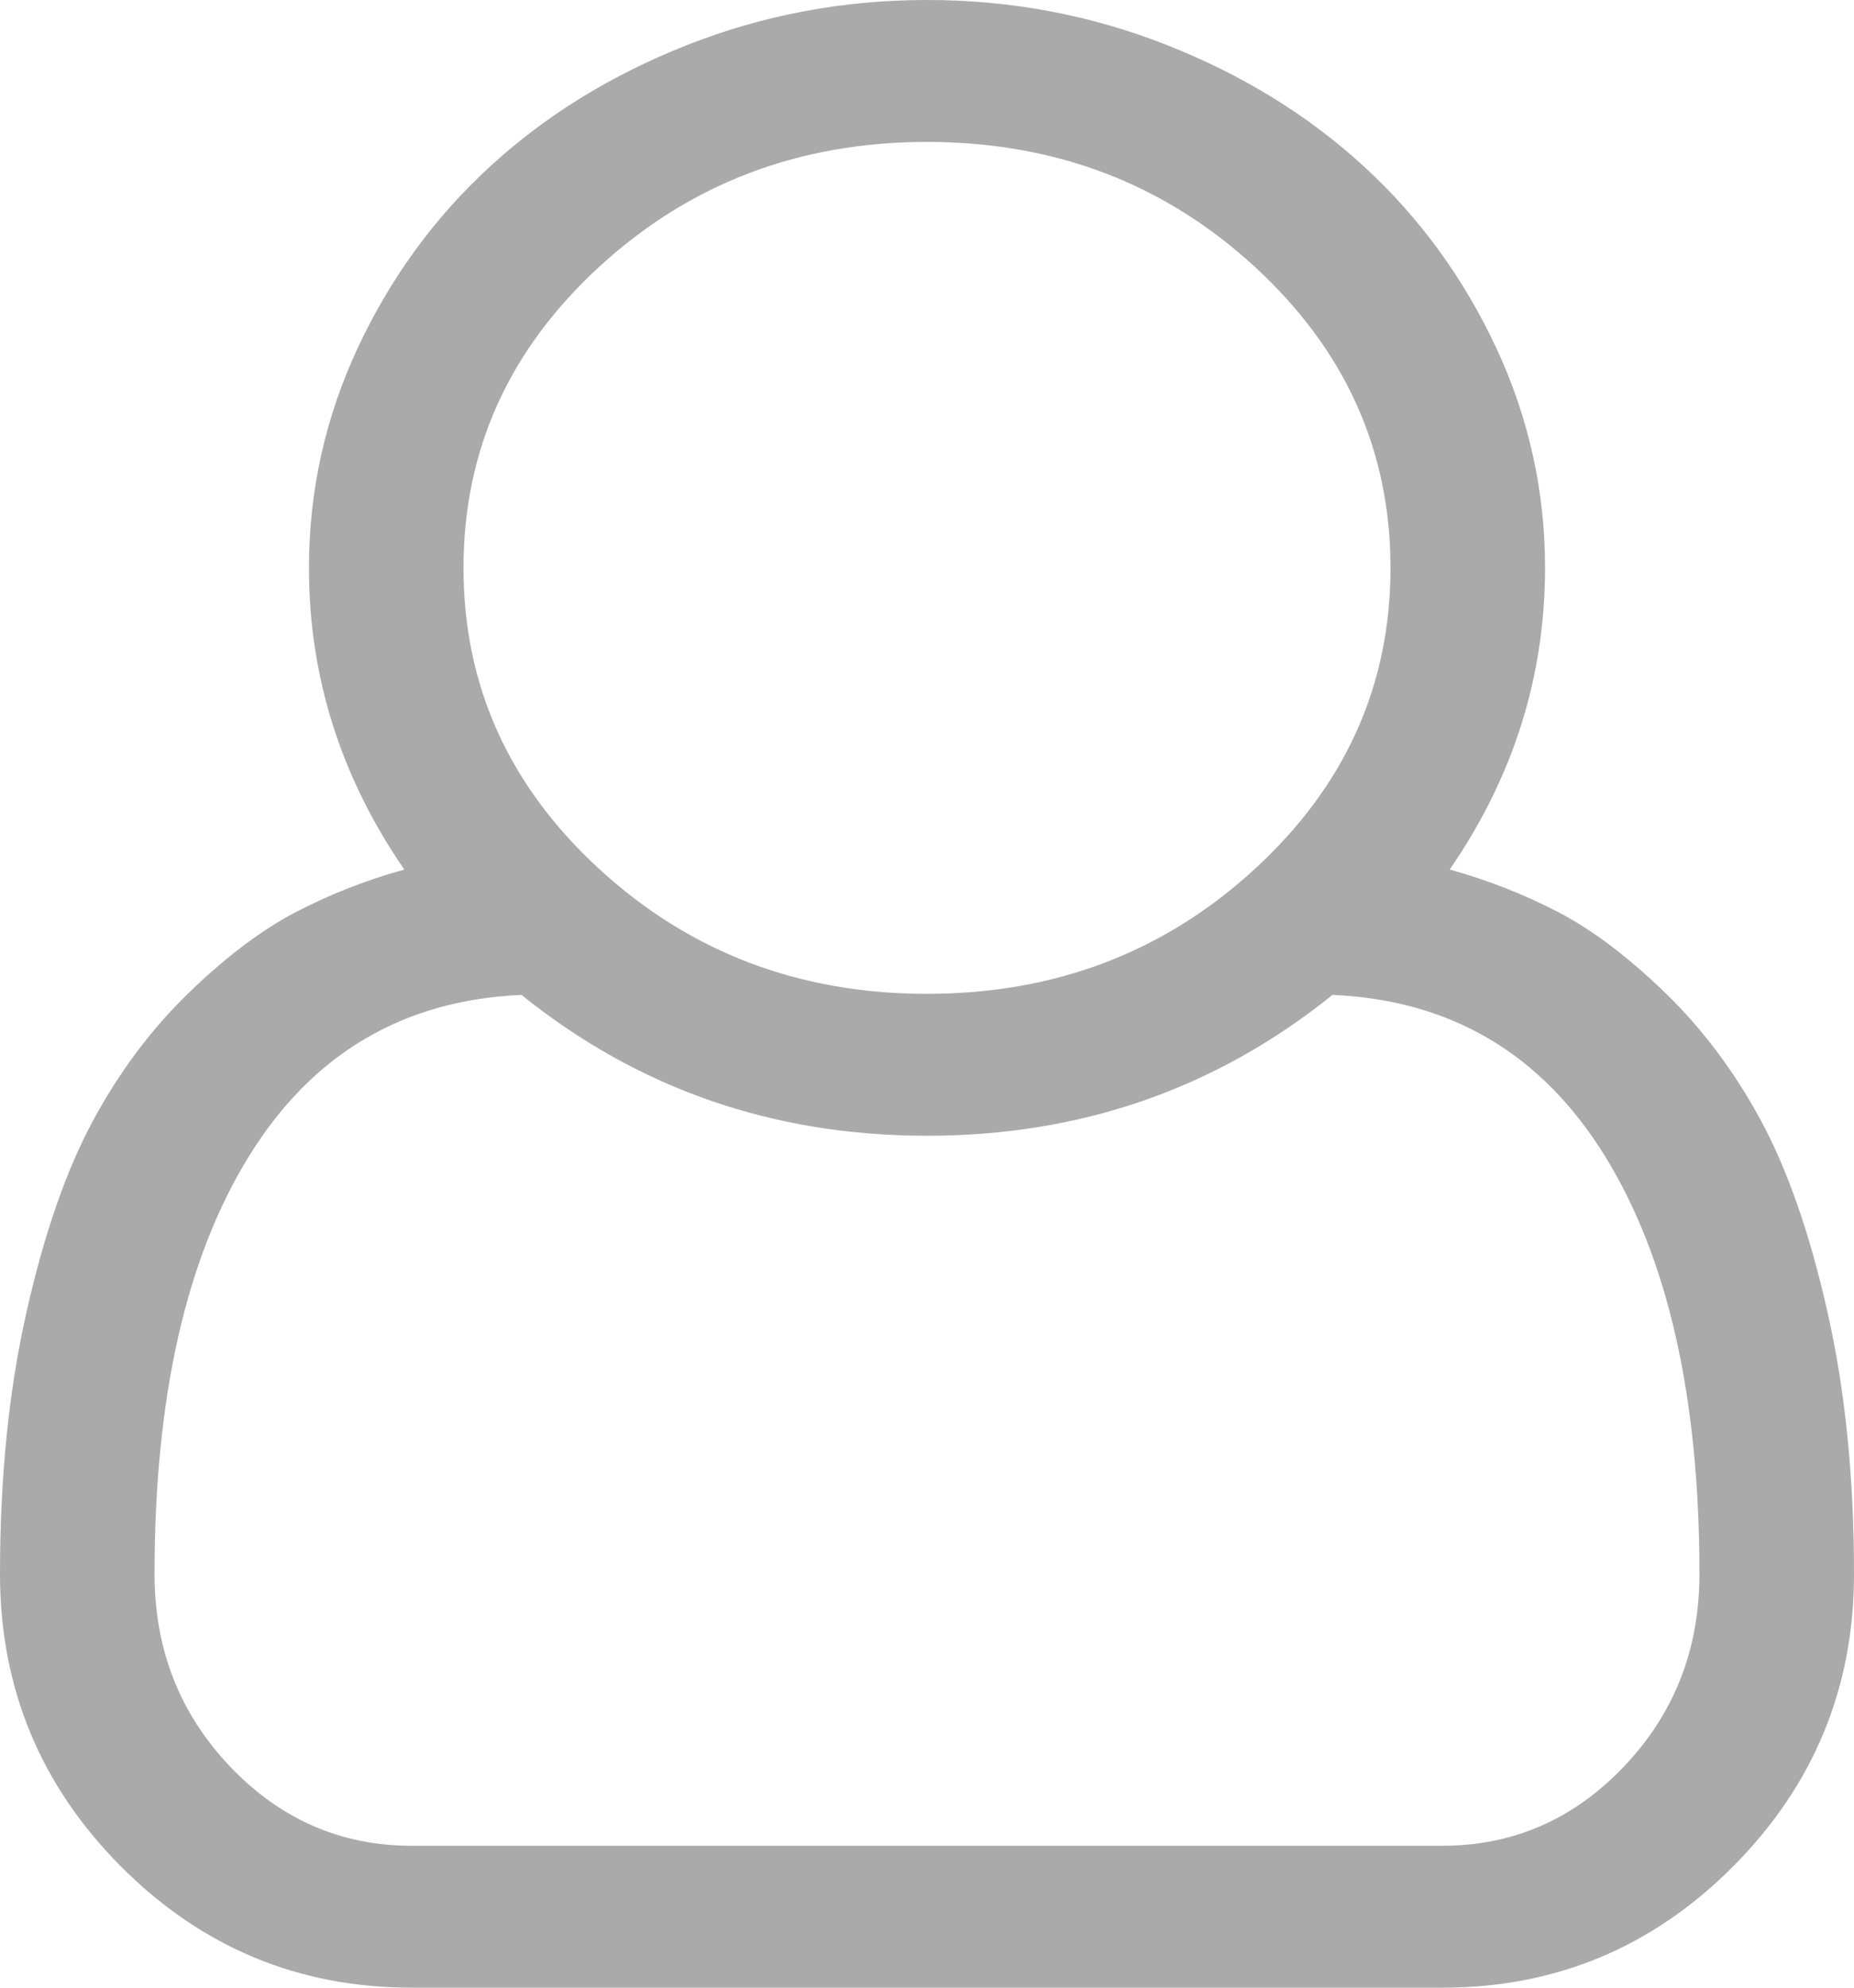 ﻿<?xml version="1.0" encoding="utf-8"?>
<svg version="1.1" xmlns:xlink="http://www.w3.org/1999/xlink" width="14px" height="15px" xmlns="http://www.w3.org/2000/svg">
  <g transform="matrix(1 0 0 1 -979 -405 )">
    <path d="M 11.667 4.286  C 11.667 5.106  11.427 5.865  10.947 6.562  C 11.232 6.641  11.504 6.747  11.762 6.881  C 12.021 7.015  12.291 7.218  12.574 7.492  C 12.856 7.765  13.098 8.087  13.298 8.458  C 13.499 8.83  13.666 9.309  13.799 9.898  C 13.933 10.487  14 11.147  14 11.878  C 14 12.737  13.696 13.472  13.089 14.083  C 12.481 14.694  11.749 15  10.892 15  L 3.108 15  C 2.251 15  1.519 14.694  0.911 14.083  C 0.304 13.472  0 12.737  0 11.878  C 0 11.147  0.067 10.487  0.201 9.898  C 0.334 9.309  0.501 8.83  0.702 8.458  C 0.902 8.087  1.144 7.765  1.426 7.492  C 1.709 7.218  1.979 7.015  2.238 6.881  C 2.496 6.747  2.768 6.641  3.053 6.562  C 2.573 5.865  2.333 5.106  2.333 4.286  C 2.333 3.705  2.456 3.152  2.702 2.624  C 2.949 2.097  3.281 1.641  3.701 1.256  C 4.12 0.871  4.617 0.565  5.191 0.339  C 5.765 0.113  6.368 0  7 0  C 7.632 0  8.235 0.113  8.809 0.339  C 9.383 0.565  9.88 0.871  10.299 1.256  C 10.719 1.641  11.051 2.097  11.298 2.624  C 11.544 3.152  11.667 3.705  11.667 4.286  Z M 9.475 2.013  C 8.791 1.385  7.966 1.071  7 1.071  C 6.034 1.071  5.209 1.385  4.525 2.013  C 3.842 2.641  3.5 3.398  3.5 4.286  C 3.5 5.173  3.842 5.931  4.525 6.558  C 5.209 7.186  6.034 7.5  7 7.5  C 7.966 7.5  8.791 7.186  9.475 6.558  C 10.158 5.931  10.5 5.173  10.5 4.286  C 10.5 3.398  10.158 2.641  9.475 2.013  Z M 3.108 13.929  L 10.892 13.929  C 11.427 13.929  11.884 13.729  12.264 13.33  C 12.643 12.931  12.833 12.447  12.833 11.878  C 12.833 10.544  12.595 9.492  12.118 8.722  C 11.641 7.952  10.956 7.547  10.062 7.508  C 9.181 8.217  8.161 8.571  7 8.571  C 5.839 8.571  4.819 8.217  3.938 7.508  C 3.044 7.547  2.359 7.952  1.882 8.722  C 1.405 9.492  1.167 10.544  1.167 11.878  C 1.167 12.447  1.357 12.931  1.736 13.33  C 2.116 13.729  2.573 13.929  3.108 13.929  Z " fill-rule="nonzero" fill="#aaaaaa" stroke="none" transform="matrix(1 0 0 1 979 405 )" />
  </g>
</svg>